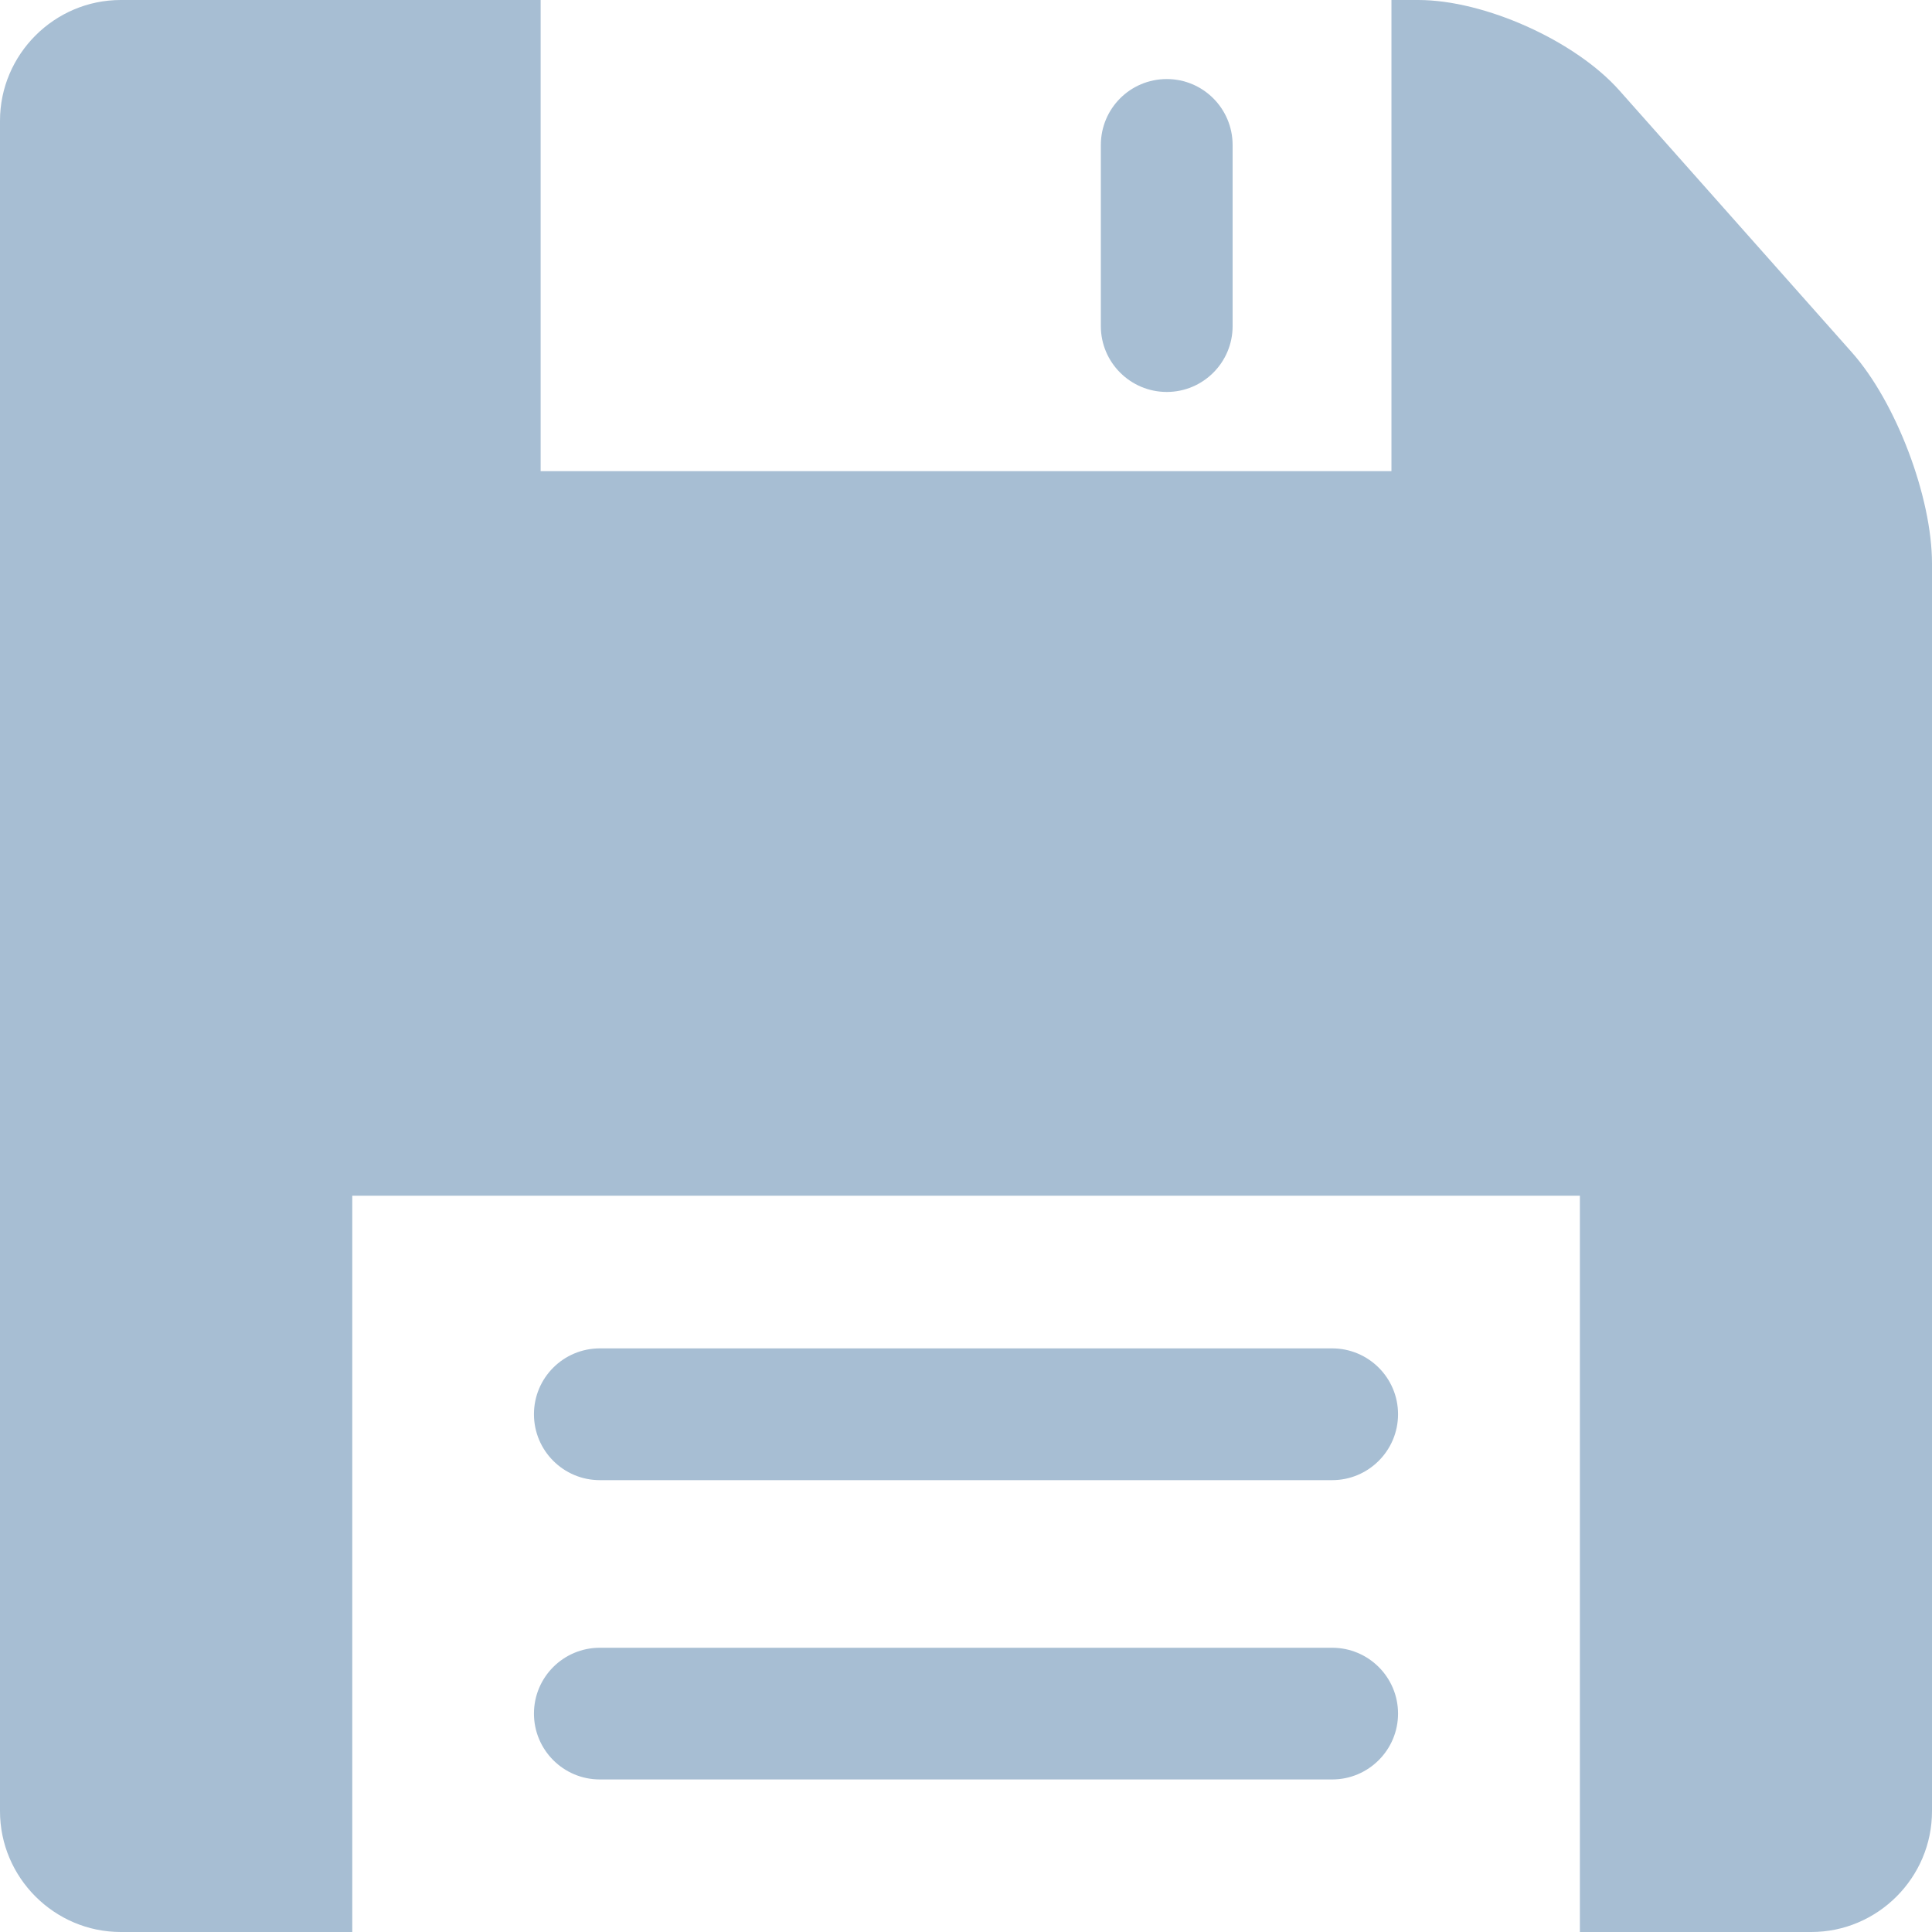 <svg width="24" height="24" viewBox="0 0 24 24" fill="none" xmlns="http://www.w3.org/2000/svg">
<path d="M16.548 16.75H7.452C6.999 16.75 6.633 17.116 6.633 17.568C6.633 18.02 6.999 18.387 7.452 18.387H16.548C17 18.387 17.367 18.02 17.367 17.568C17.367 17.116 17 16.75 16.548 16.75Z" fill="#A7BED3"/>
<path d="M16.549 20.469H7.451C6.999 20.469 6.633 20.835 6.633 21.287C6.633 21.738 6.999 22.105 7.451 22.105H16.549C17 22.105 17.367 21.738 17.367 21.287C17.367 20.835 17 20.469 16.549 20.469Z" fill="#A7BED3"/>
<path d="M23.005 4.378L20.115 1.122C19.566 0.505 18.443 0 17.618 0H17.285V5.853H6.716V0H1.5C0.676 0 0 0.675 0 1.5V22.5C0 23.324 0.675 24 1.5 24H4.376V14.854H19.626V24H22.501C23.325 24 24 23.325 24 22.5V7C24 6.175 23.553 4.995 23.005 4.378Z" fill="#A7BED3"/>
<path d="M14.494 4.869C14.945 4.869 15.312 4.503 15.312 4.051V1.802C15.312 1.349 14.946 0.982 14.494 0.982C14.041 0.982 13.675 1.348 13.675 1.802V4.051C13.675 4.503 14.043 4.869 14.494 4.869Z" fill="#A7BED3"/>
</svg>
